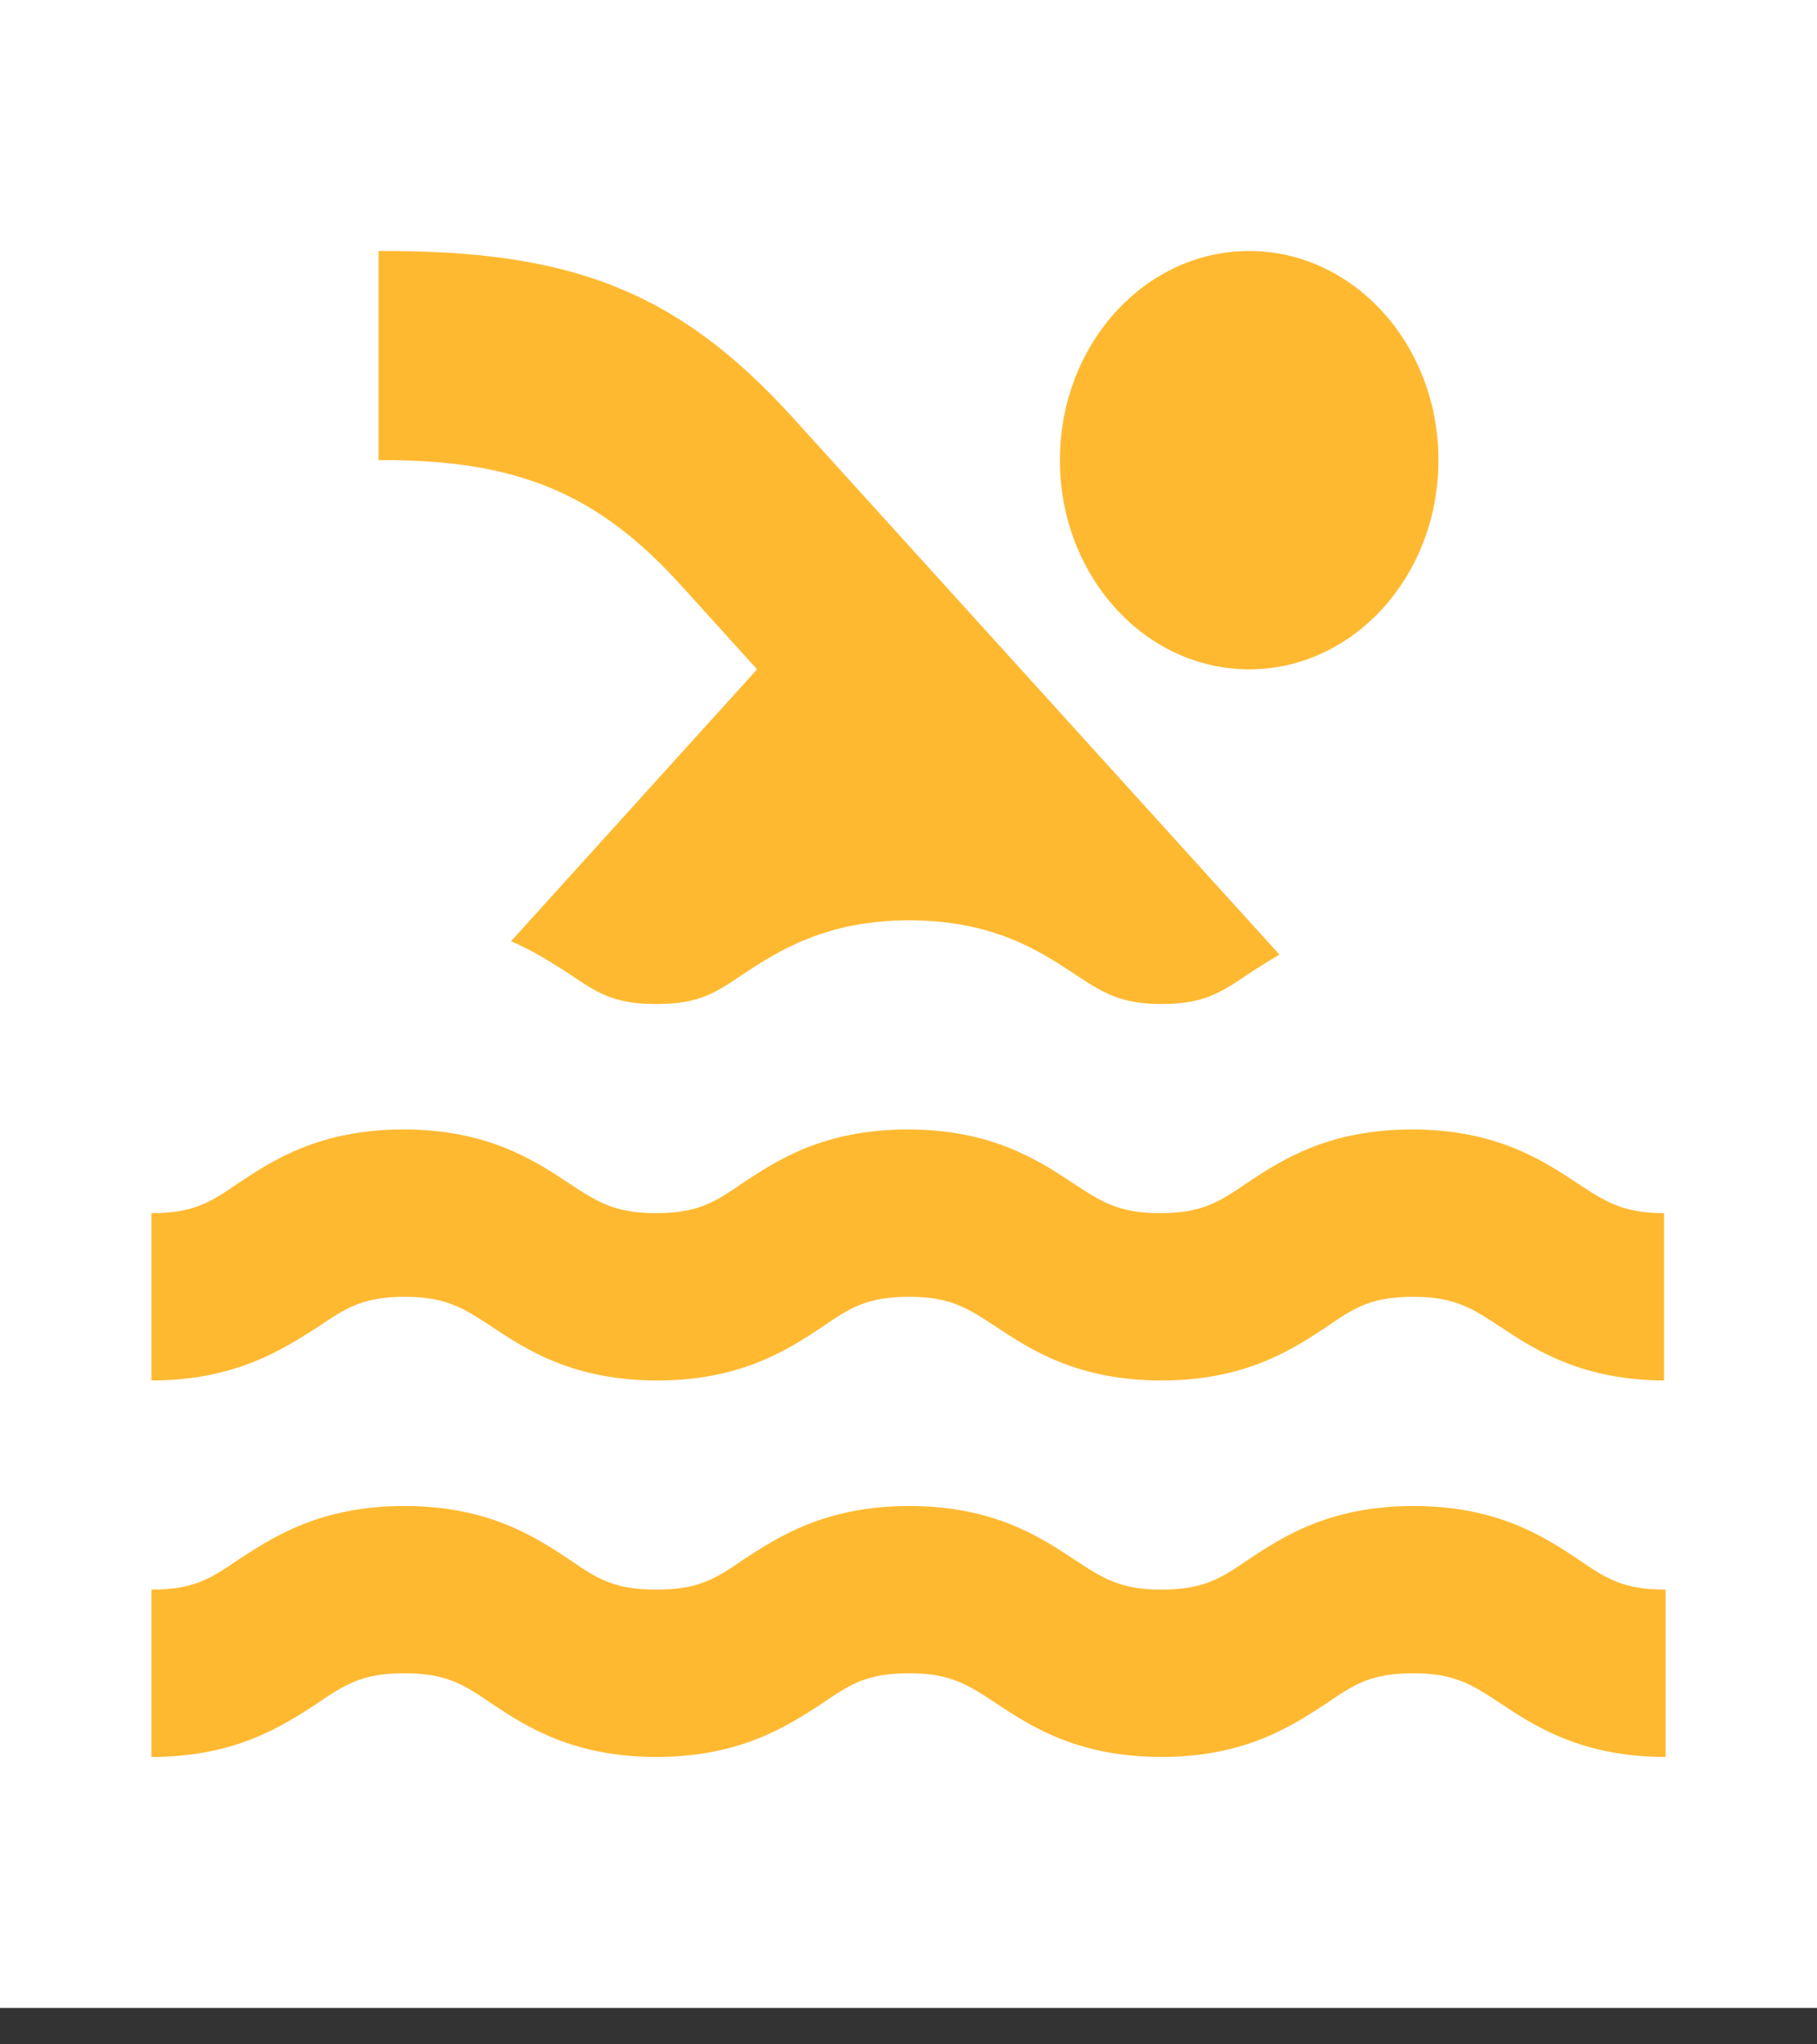 <svg width="24" height="27" viewBox="0 0 24 27" fill="none" xmlns="http://www.w3.org/2000/svg">
<rect x="0" y="0" width="24" height="27" fill="#333333" stroke="none"/>
<rect width="24" height="26.519" fill="white"/>
<path d="M22 23.204C20.89 23.204 20.27 22.796 19.82 22.497C19.45 22.254 19.22 22.099 18.67 22.099C18.11 22.099 17.89 22.243 17.52 22.497C17.06 22.796 16.45 23.204 15.34 23.204C14.23 23.204 13.61 22.796 13.16 22.497C12.79 22.254 12.56 22.099 12.01 22.099C11.45 22.099 11.23 22.243 10.86 22.497C10.4 22.796 9.78 23.204 8.67 23.204C7.56 23.204 6.94 22.796 6.49 22.497C6.12 22.243 5.89 22.099 5.34 22.099C4.79 22.099 4.56 22.243 4.19 22.497C3.73 22.796 3.11 23.204 2 23.204V20.994C2.56 20.994 2.78 20.851 3.15 20.597C3.61 20.298 4.23 19.89 5.34 19.89C6.45 19.89 7.07 20.298 7.52 20.597C7.89 20.851 8.11 20.994 8.67 20.994C9.23 20.994 9.45 20.851 9.82 20.597C10.28 20.298 10.9 19.89 12.01 19.89C13.12 19.89 13.74 20.298 14.19 20.597C14.56 20.84 14.79 20.994 15.34 20.994C15.89 20.994 16.12 20.851 16.49 20.597C16.94 20.298 17.56 19.89 18.67 19.89C19.78 19.89 20.4 20.298 20.85 20.597C21.22 20.851 21.44 20.994 22 20.994V23.204ZM22 18.232C20.89 18.232 20.27 17.823 19.82 17.525C19.45 17.282 19.22 17.127 18.67 17.127C18.11 17.127 17.89 17.271 17.52 17.525C17.07 17.823 16.45 18.232 15.34 18.232C14.23 18.232 13.61 17.823 13.16 17.525C12.79 17.282 12.56 17.127 12.01 17.127C11.45 17.127 11.23 17.271 10.86 17.525C10.41 17.823 9.79 18.232 8.68 18.232C7.57 18.232 6.95 17.823 6.5 17.525C6.13 17.282 5.9 17.127 5.35 17.127C4.8 17.127 4.57 17.271 4.2 17.525C3.73 17.823 3.11 18.232 2 18.232V16.022C2.56 16.022 2.78 15.879 3.15 15.624C3.6 15.326 4.22 14.917 5.33 14.917C6.44 14.917 7.06 15.326 7.51 15.624C7.88 15.867 8.11 16.022 8.66 16.022C9.22 16.022 9.44 15.879 9.81 15.624C10.26 15.326 10.88 14.917 11.99 14.917C13.1 14.917 13.72 15.326 14.17 15.624C14.54 15.867 14.77 16.022 15.32 16.022C15.87 16.022 16.1 15.879 16.47 15.624C16.92 15.326 17.54 14.917 18.65 14.917C19.76 14.917 20.38 15.326 20.83 15.624C21.2 15.867 21.43 16.022 21.98 16.022V18.232H22ZM8.67 13.26C9.23 13.26 9.45 13.116 9.82 12.862C10.28 12.564 10.9 12.155 12.01 12.155C13.12 12.155 13.74 12.564 14.19 12.862C14.56 13.105 14.79 13.26 15.34 13.26C15.89 13.26 16.12 13.116 16.49 12.862C16.61 12.784 16.75 12.696 16.9 12.608L10.48 5.525C8.93 3.812 7.5 3.304 5 3.315V6.077C6.82 6.066 7.89 6.508 9 7.735L10 8.84L6.75 12.431C7.06 12.564 7.31 12.729 7.52 12.862C7.89 13.116 8.11 13.26 8.67 13.26Z" fill="#FFB931"/>
<path d="M16.5 8.84C17.881 8.84 19 7.603 19 6.077C19 4.552 17.881 3.315 16.5 3.315C15.119 3.315 14 4.552 14 6.077C14 7.603 15.119 8.84 16.5 8.84Z" fill="#FFB931"/>
</svg>

